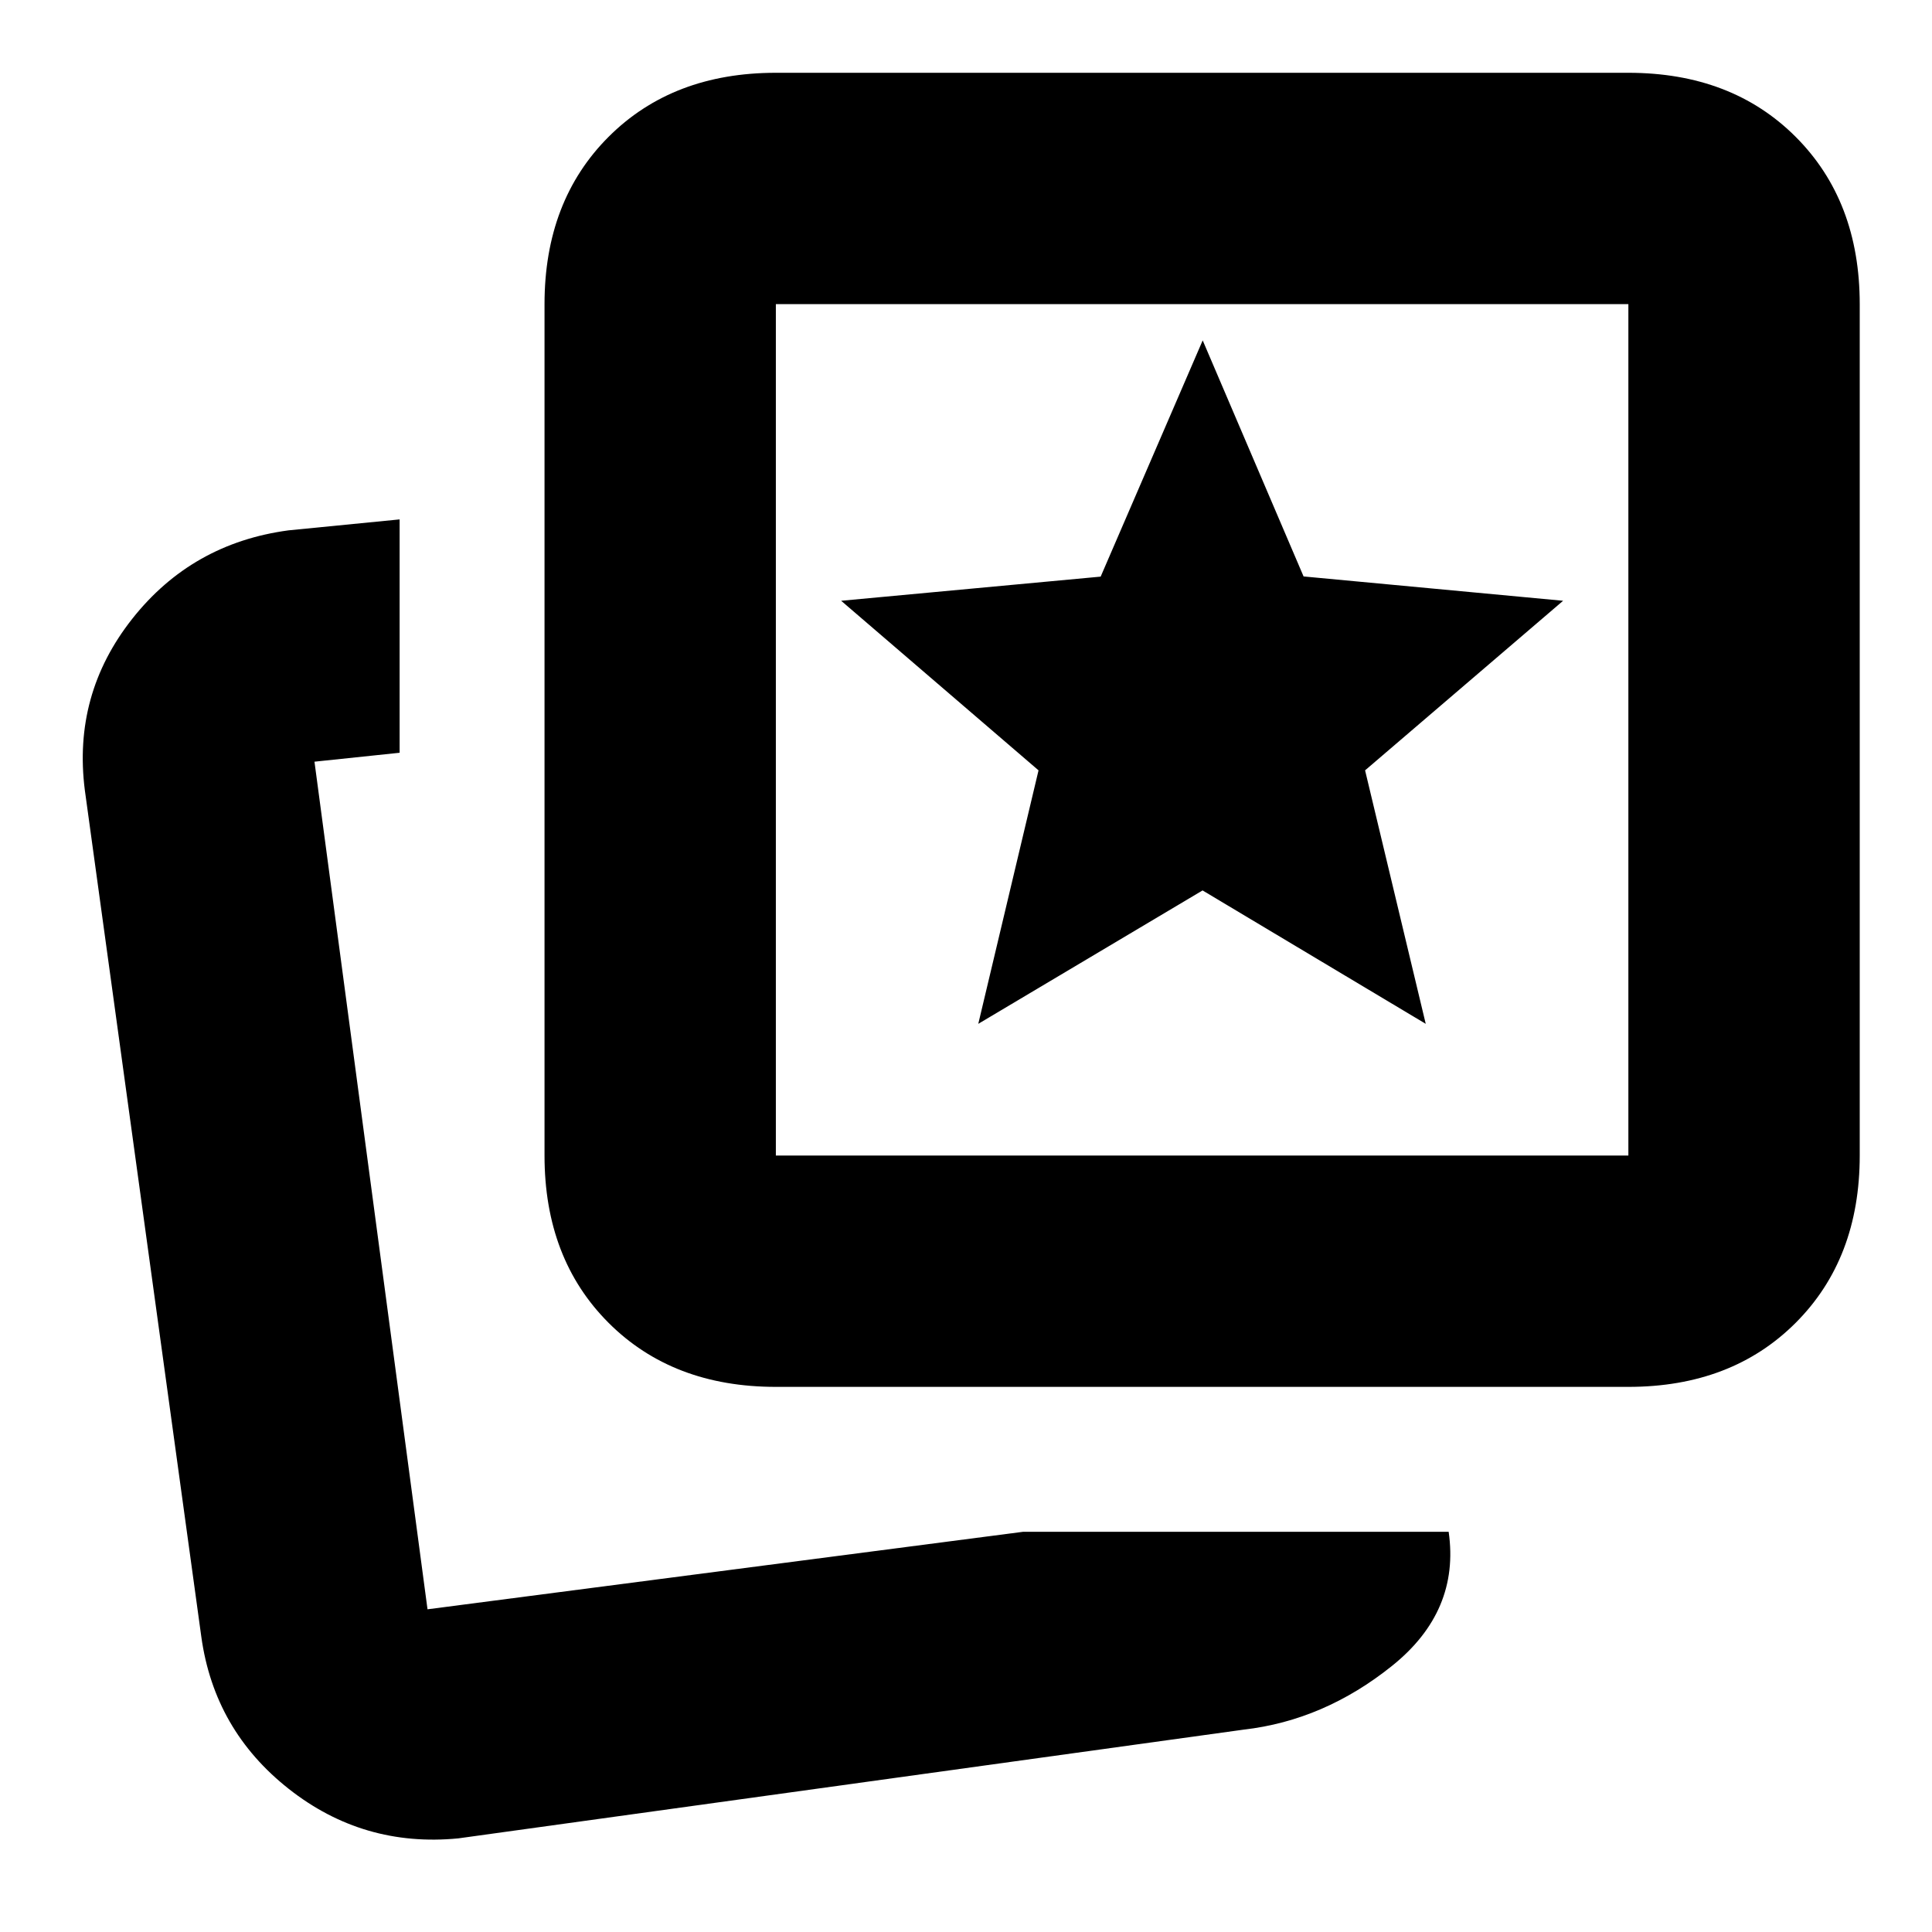 <svg xmlns="http://www.w3.org/2000/svg" height="20" viewBox="0 -960 960 960" width="20"><path d="m486.1-451.26 111.45-66.29 110.89 66.29-30.14-125.96 98.4-84.26-128.96-12.09-50.13-117.3-50.7 117.39-128.95 12 98.08 84.26-29.94 125.96Zm22.34 252.39h211.39q5.69 39.48-28.11 66.61-33.81 27.13-73.72 31.7L227.7-46.52q-47.22 4.56-84.21-24.59-36.99-29.15-43.45-75.54L42.17-567.26q-6.13-47.68 23.53-85.24 29.65-37.56 77.73-43.98l55.14-5.43v115.95l-42.31 4.44 56.17 421.17 296.01-38.52Zm-122.92-72q-51.3 0-83.13-31.83-31.82-31.83-31.82-83.13v-423.04q0-51.3 31.82-83.13 31.83-31.83 83.13-31.83h423.61q51.3 0 83.13 31.83t31.83 83.13v423.04q0 51.3-31.83 83.13t-83.13 31.83H385.52Zm0-114.96h423.61v-423.04H385.52v423.04Zm212.09-211.52Zm-393.22 437Z"/></svg>